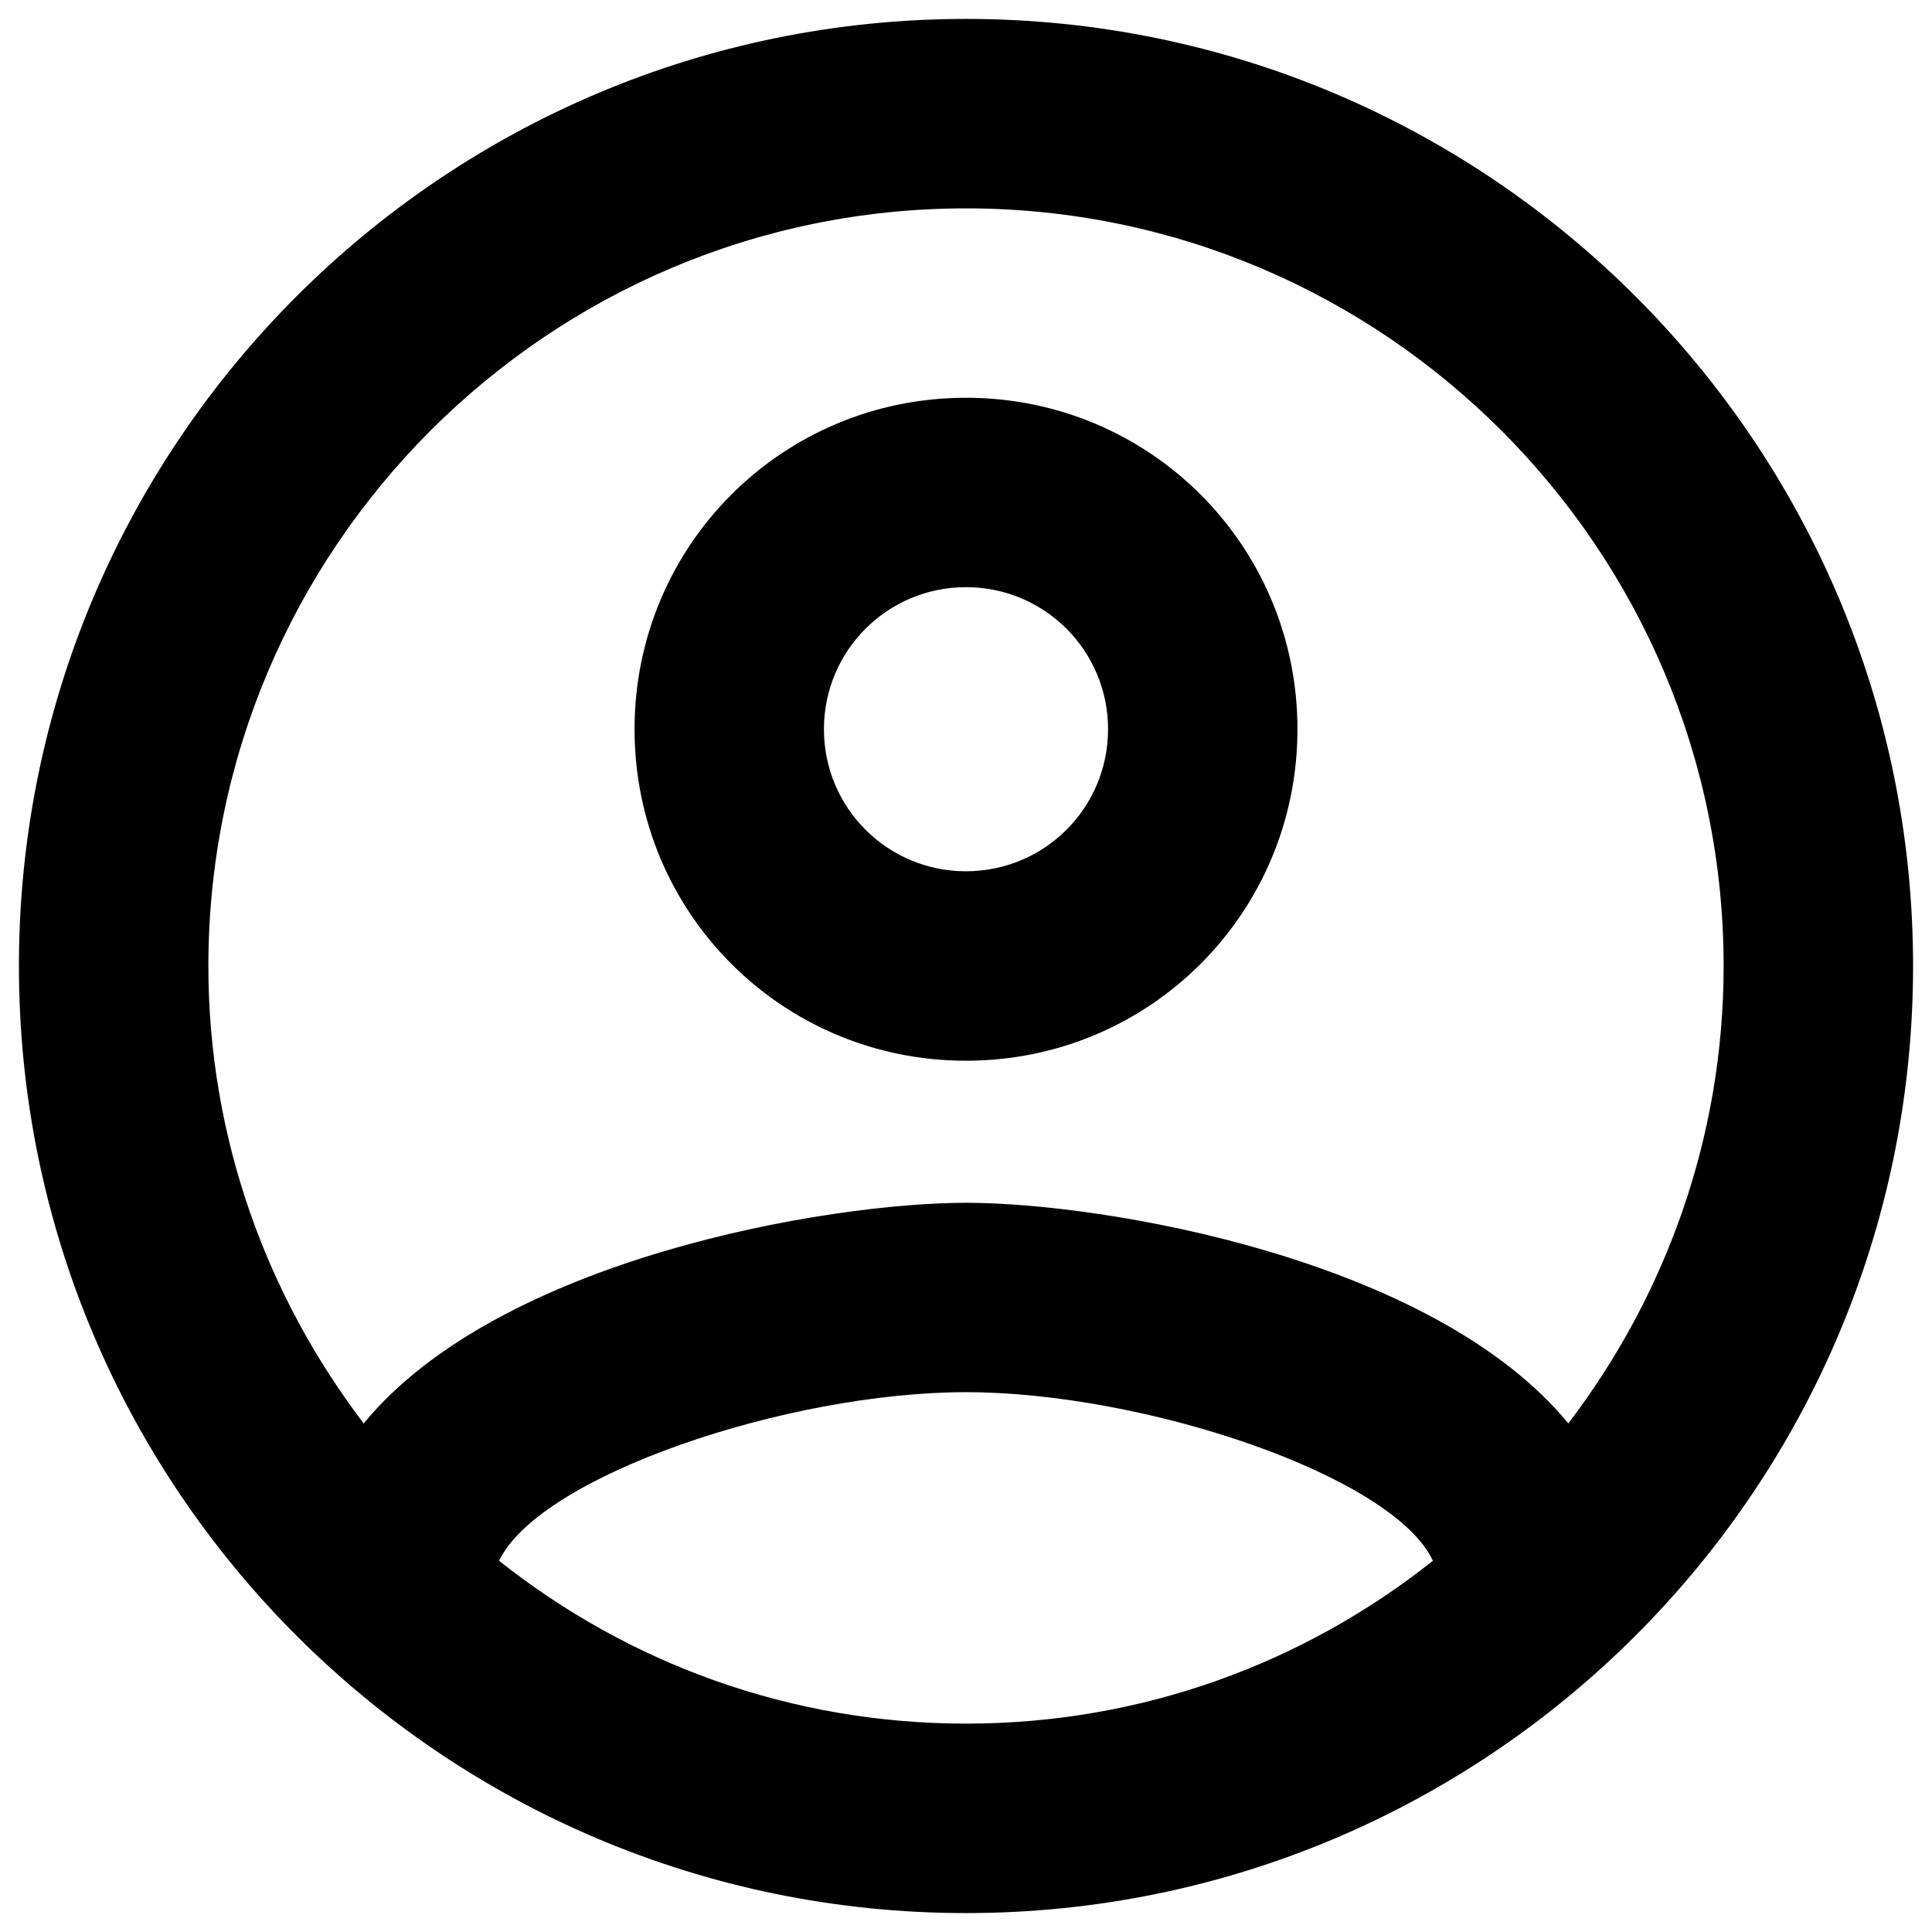 <svg width="34" height="34" viewBox="0 0 34 34" fill="none" xmlns="http://www.w3.org/2000/svg">
<path d="M17 0.333C7.8 0.333 0.333 7.8 0.333 17C0.333 26.2 7.8 33.667 17 33.667C26.2 33.667 33.667 26.2 33.667 17C33.667 7.8 26.2 0.333 17 0.333ZM8.783 27.467C9.5 25.967 13.867 24.5 17 24.5C20.133 24.5 24.517 25.967 25.217 27.467C22.95 29.267 20.1 30.333 17 30.333C13.9 30.333 11.05 29.267 8.783 27.467ZM27.6 25.05C25.217 22.15 19.433 21.167 17 21.167C14.567 21.167 8.783 22.15 6.4 25.05C4.7 22.817 3.667 20.033 3.667 17C3.667 9.65 9.65 3.667 17 3.667C24.35 3.667 30.333 9.65 30.333 17C30.333 20.033 29.3 22.817 27.6 25.05ZM17 7C13.767 7 11.167 9.6 11.167 12.833C11.167 16.067 13.767 18.667 17 18.667C20.233 18.667 22.833 16.067 22.833 12.833C22.833 9.6 20.233 7 17 7ZM17 15.333C15.617 15.333 14.5 14.217 14.5 12.833C14.5 11.45 15.617 10.333 17 10.333C18.383 10.333 19.5 11.45 19.5 12.833C19.5 14.217 18.383 15.333 17 15.333Z" fill="black"/>
</svg>
